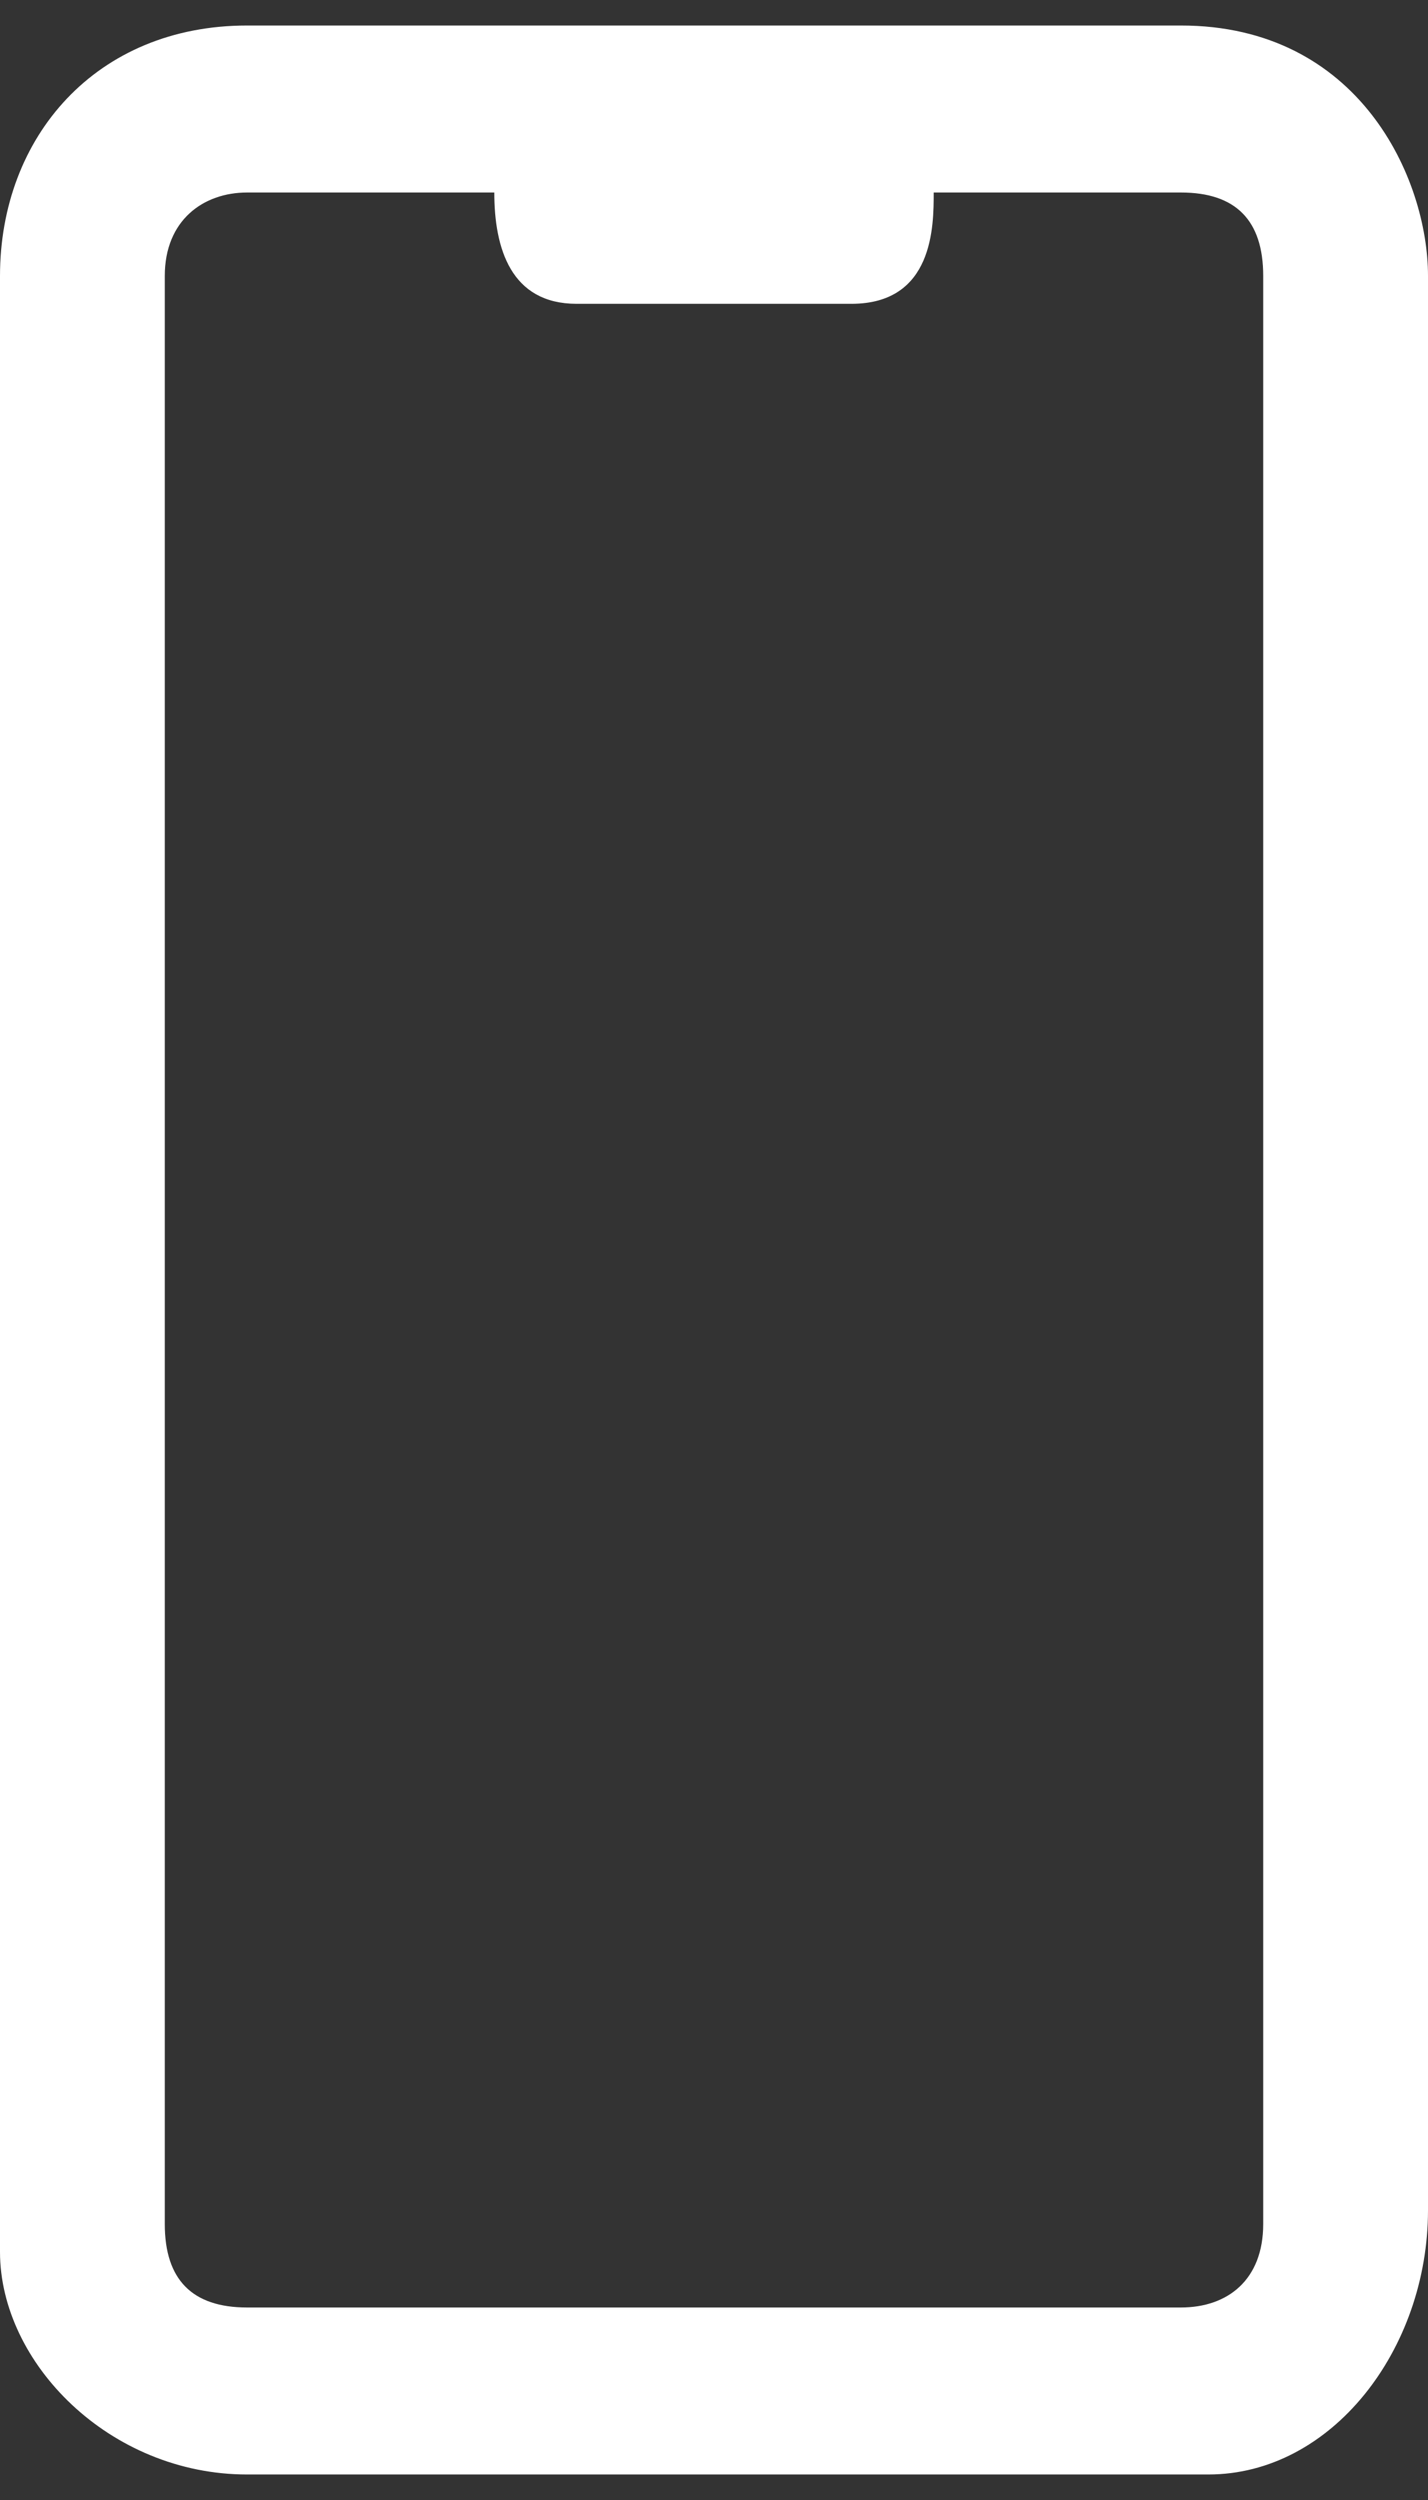 <svg width="28" height="49" viewBox="0 0 28 49" fill="none" xmlns="http://www.w3.org/2000/svg">
<rect x="0" y="0" width="28" height="49" fill="#333333" stroke="none"/>
<path fill-rule="evenodd" clip-rule="evenodd" d="M4.08198e-10 5.409C4.08198e-10 2.682 1.885 0.5 4.846 0.5H23.154C26.654 0.5 28 3.5 28 5.409V43.318C28 46.045 26.115 48.5 23.692 48.5H4.846C2.154 48.5 -4.2315e-05 46.318 4.08198e-10 44.136V5.409ZM4.846 3.773C3.985 3.773 3.231 4.318 3.231 5.409V43.591C3.231 44.682 3.769 45.227 4.846 45.227H23.154C24.076 45.227 24.769 44.682 24.769 43.591V5.409C24.769 4.318 24.231 3.773 23.154 3.773H18.308C18.308 4.427 18.308 5.955 16.692 5.955H11.308C10.015 5.955 9.692 4.864 9.692 3.773H4.846Z" fill="white"/>
</svg>
